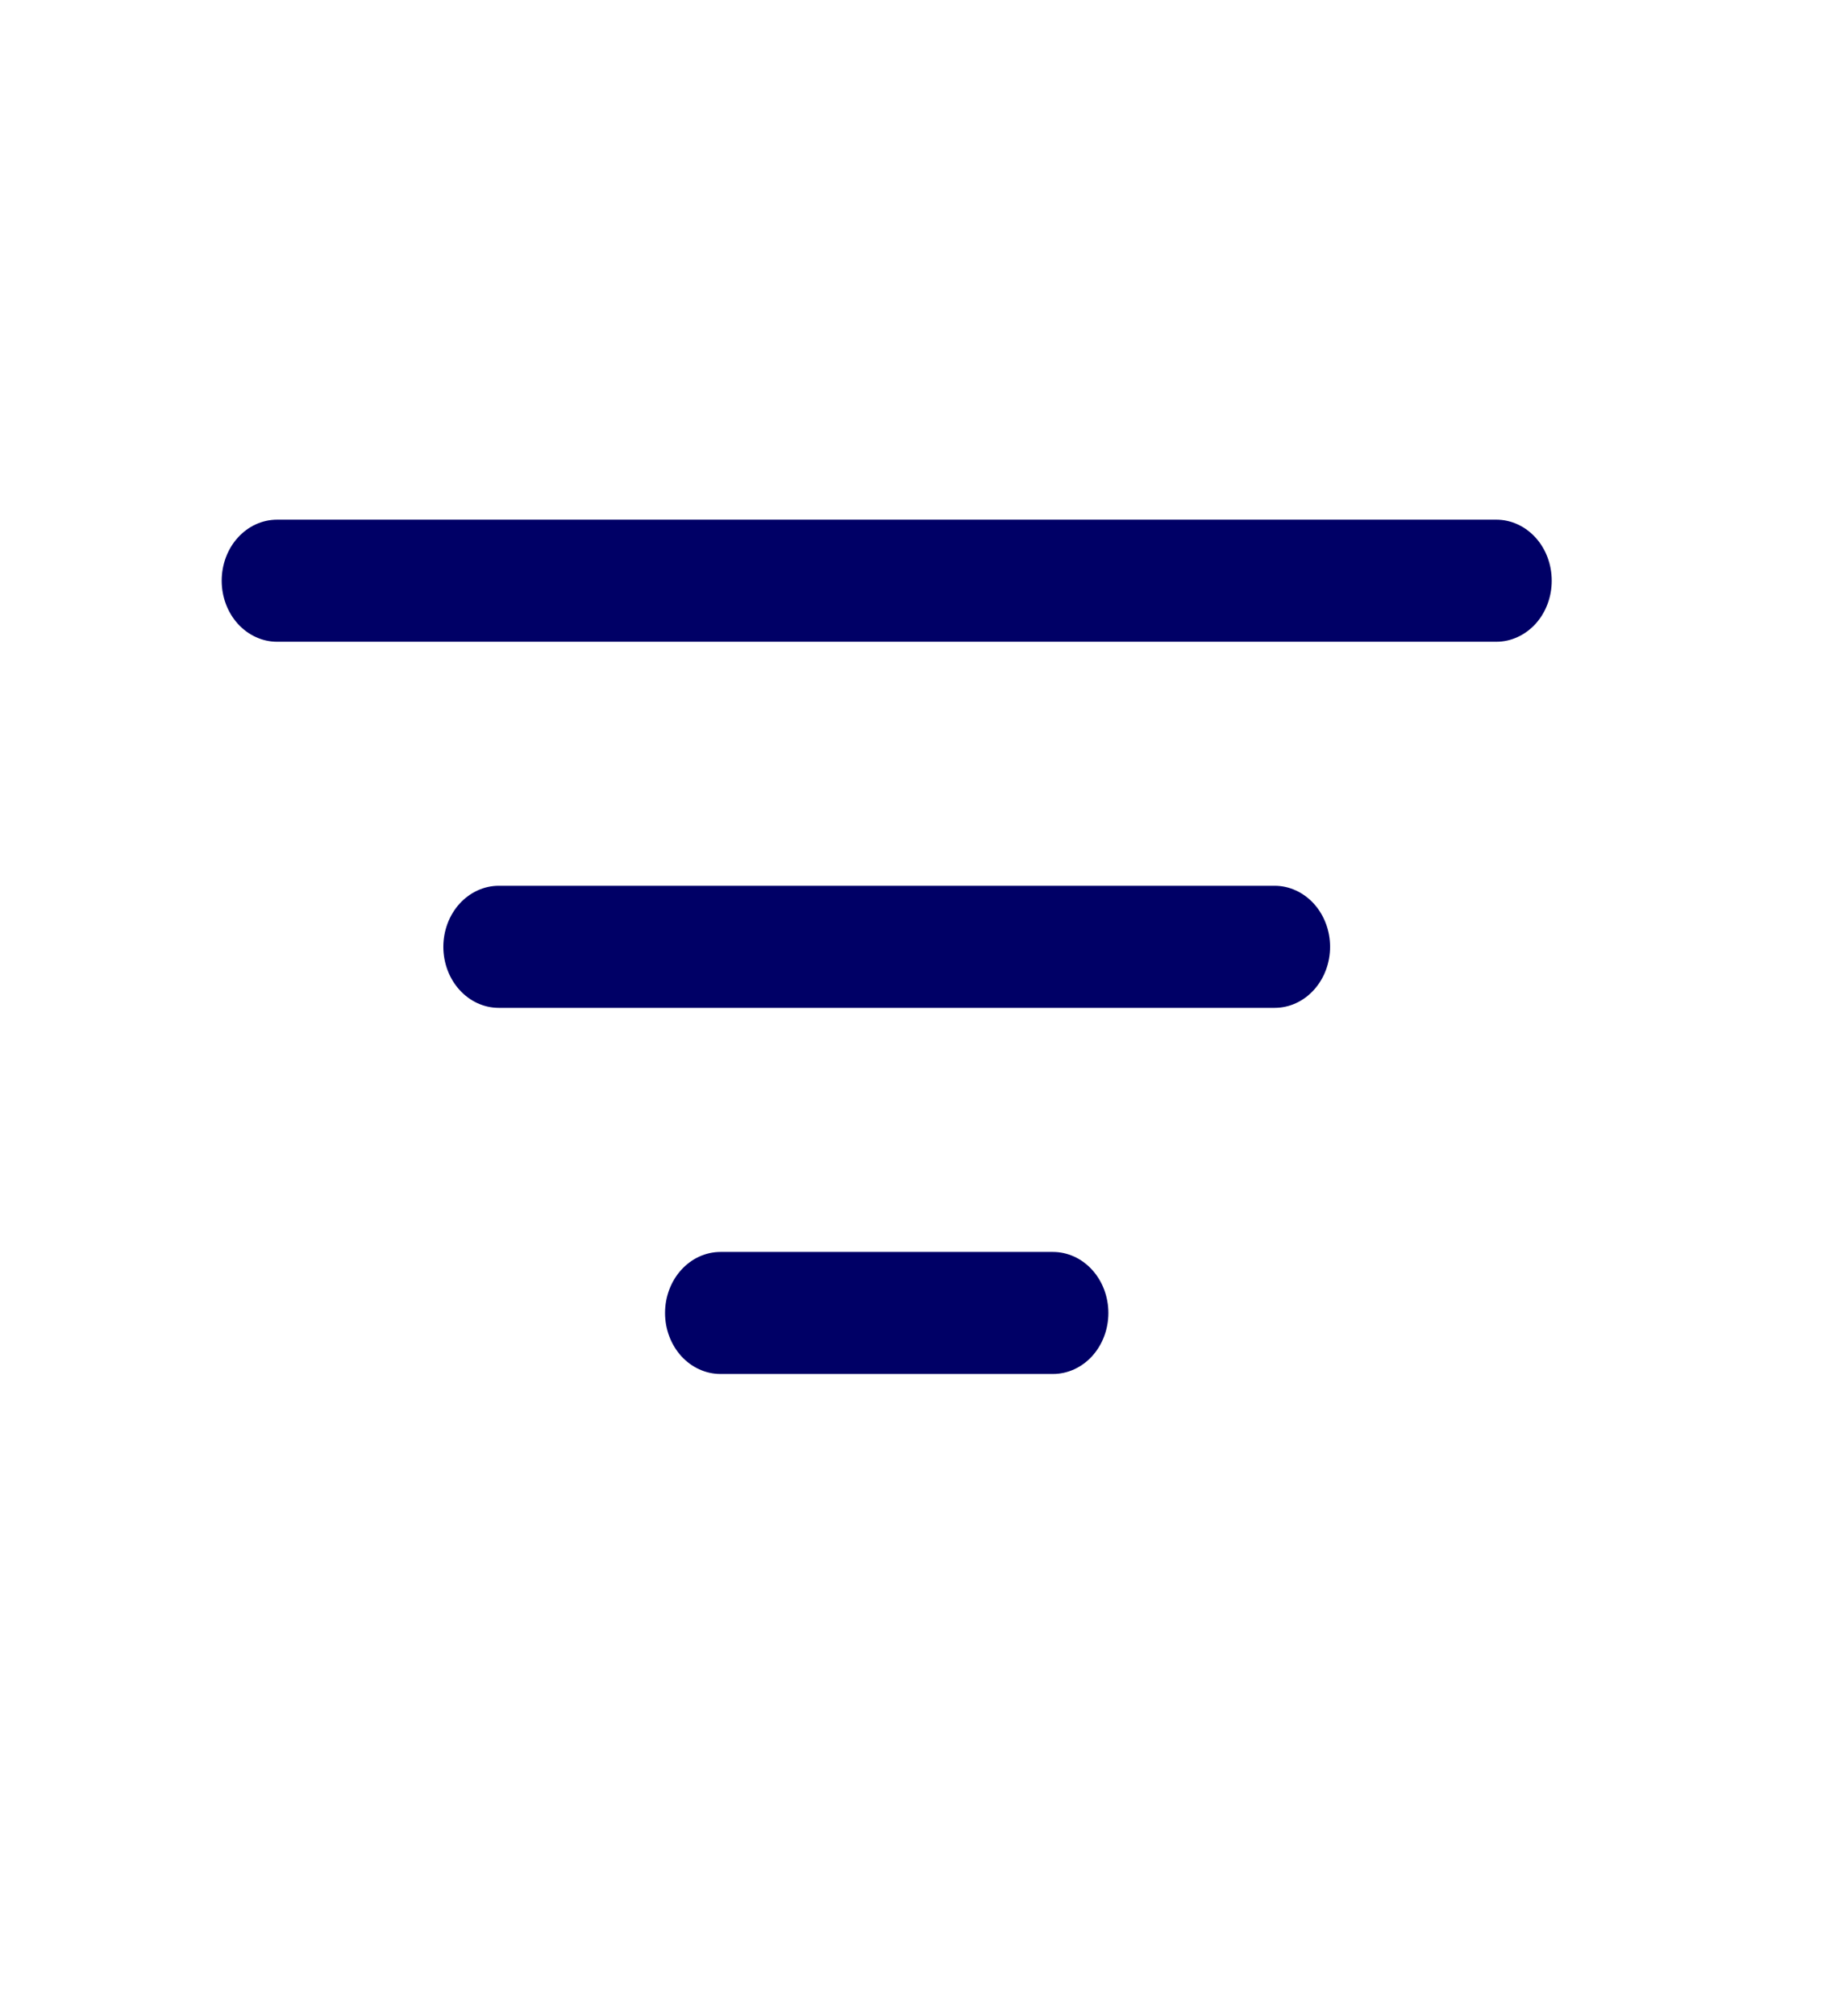 <svg xmlns="http://www.w3.org/2000/svg" width="29" height="32" viewBox="0 0 29 32" fill="none">
<path d="M10.562 20.844C10.562 20.587 10.655 20.34 10.82 20.159C10.985 19.977 11.209 19.875 11.442 19.875H16.723C16.956 19.875 17.18 19.977 17.345 20.159C17.51 20.34 17.603 20.587 17.603 20.844C17.603 21.101 17.51 21.347 17.345 21.529C17.18 21.71 16.956 21.812 16.723 21.812H11.442C11.209 21.812 10.985 21.71 10.82 21.529C10.655 21.347 10.562 21.101 10.562 20.844ZM7.041 15.031C7.041 14.774 7.134 14.528 7.299 14.346C7.464 14.165 7.688 14.062 7.921 14.062H20.244C20.477 14.062 20.701 14.165 20.866 14.346C21.031 14.528 21.124 14.774 21.124 15.031C21.124 15.288 21.031 15.535 20.866 15.716C20.701 15.898 20.477 16 20.244 16H7.921C7.688 16 7.464 15.898 7.299 15.716C7.134 15.535 7.041 15.288 7.041 15.031ZM3.521 9.219C3.521 8.962 3.613 8.715 3.778 8.534C3.943 8.352 4.167 8.25 4.401 8.25H23.764C23.998 8.25 24.221 8.352 24.387 8.534C24.552 8.715 24.644 8.962 24.644 9.219C24.644 9.476 24.552 9.722 24.387 9.904C24.221 10.085 23.998 10.188 23.764 10.188H4.401C4.167 10.188 3.943 10.085 3.778 9.904C3.613 9.722 3.521 9.476 3.521 9.219Z" fill="#000066"/>
</svg>
